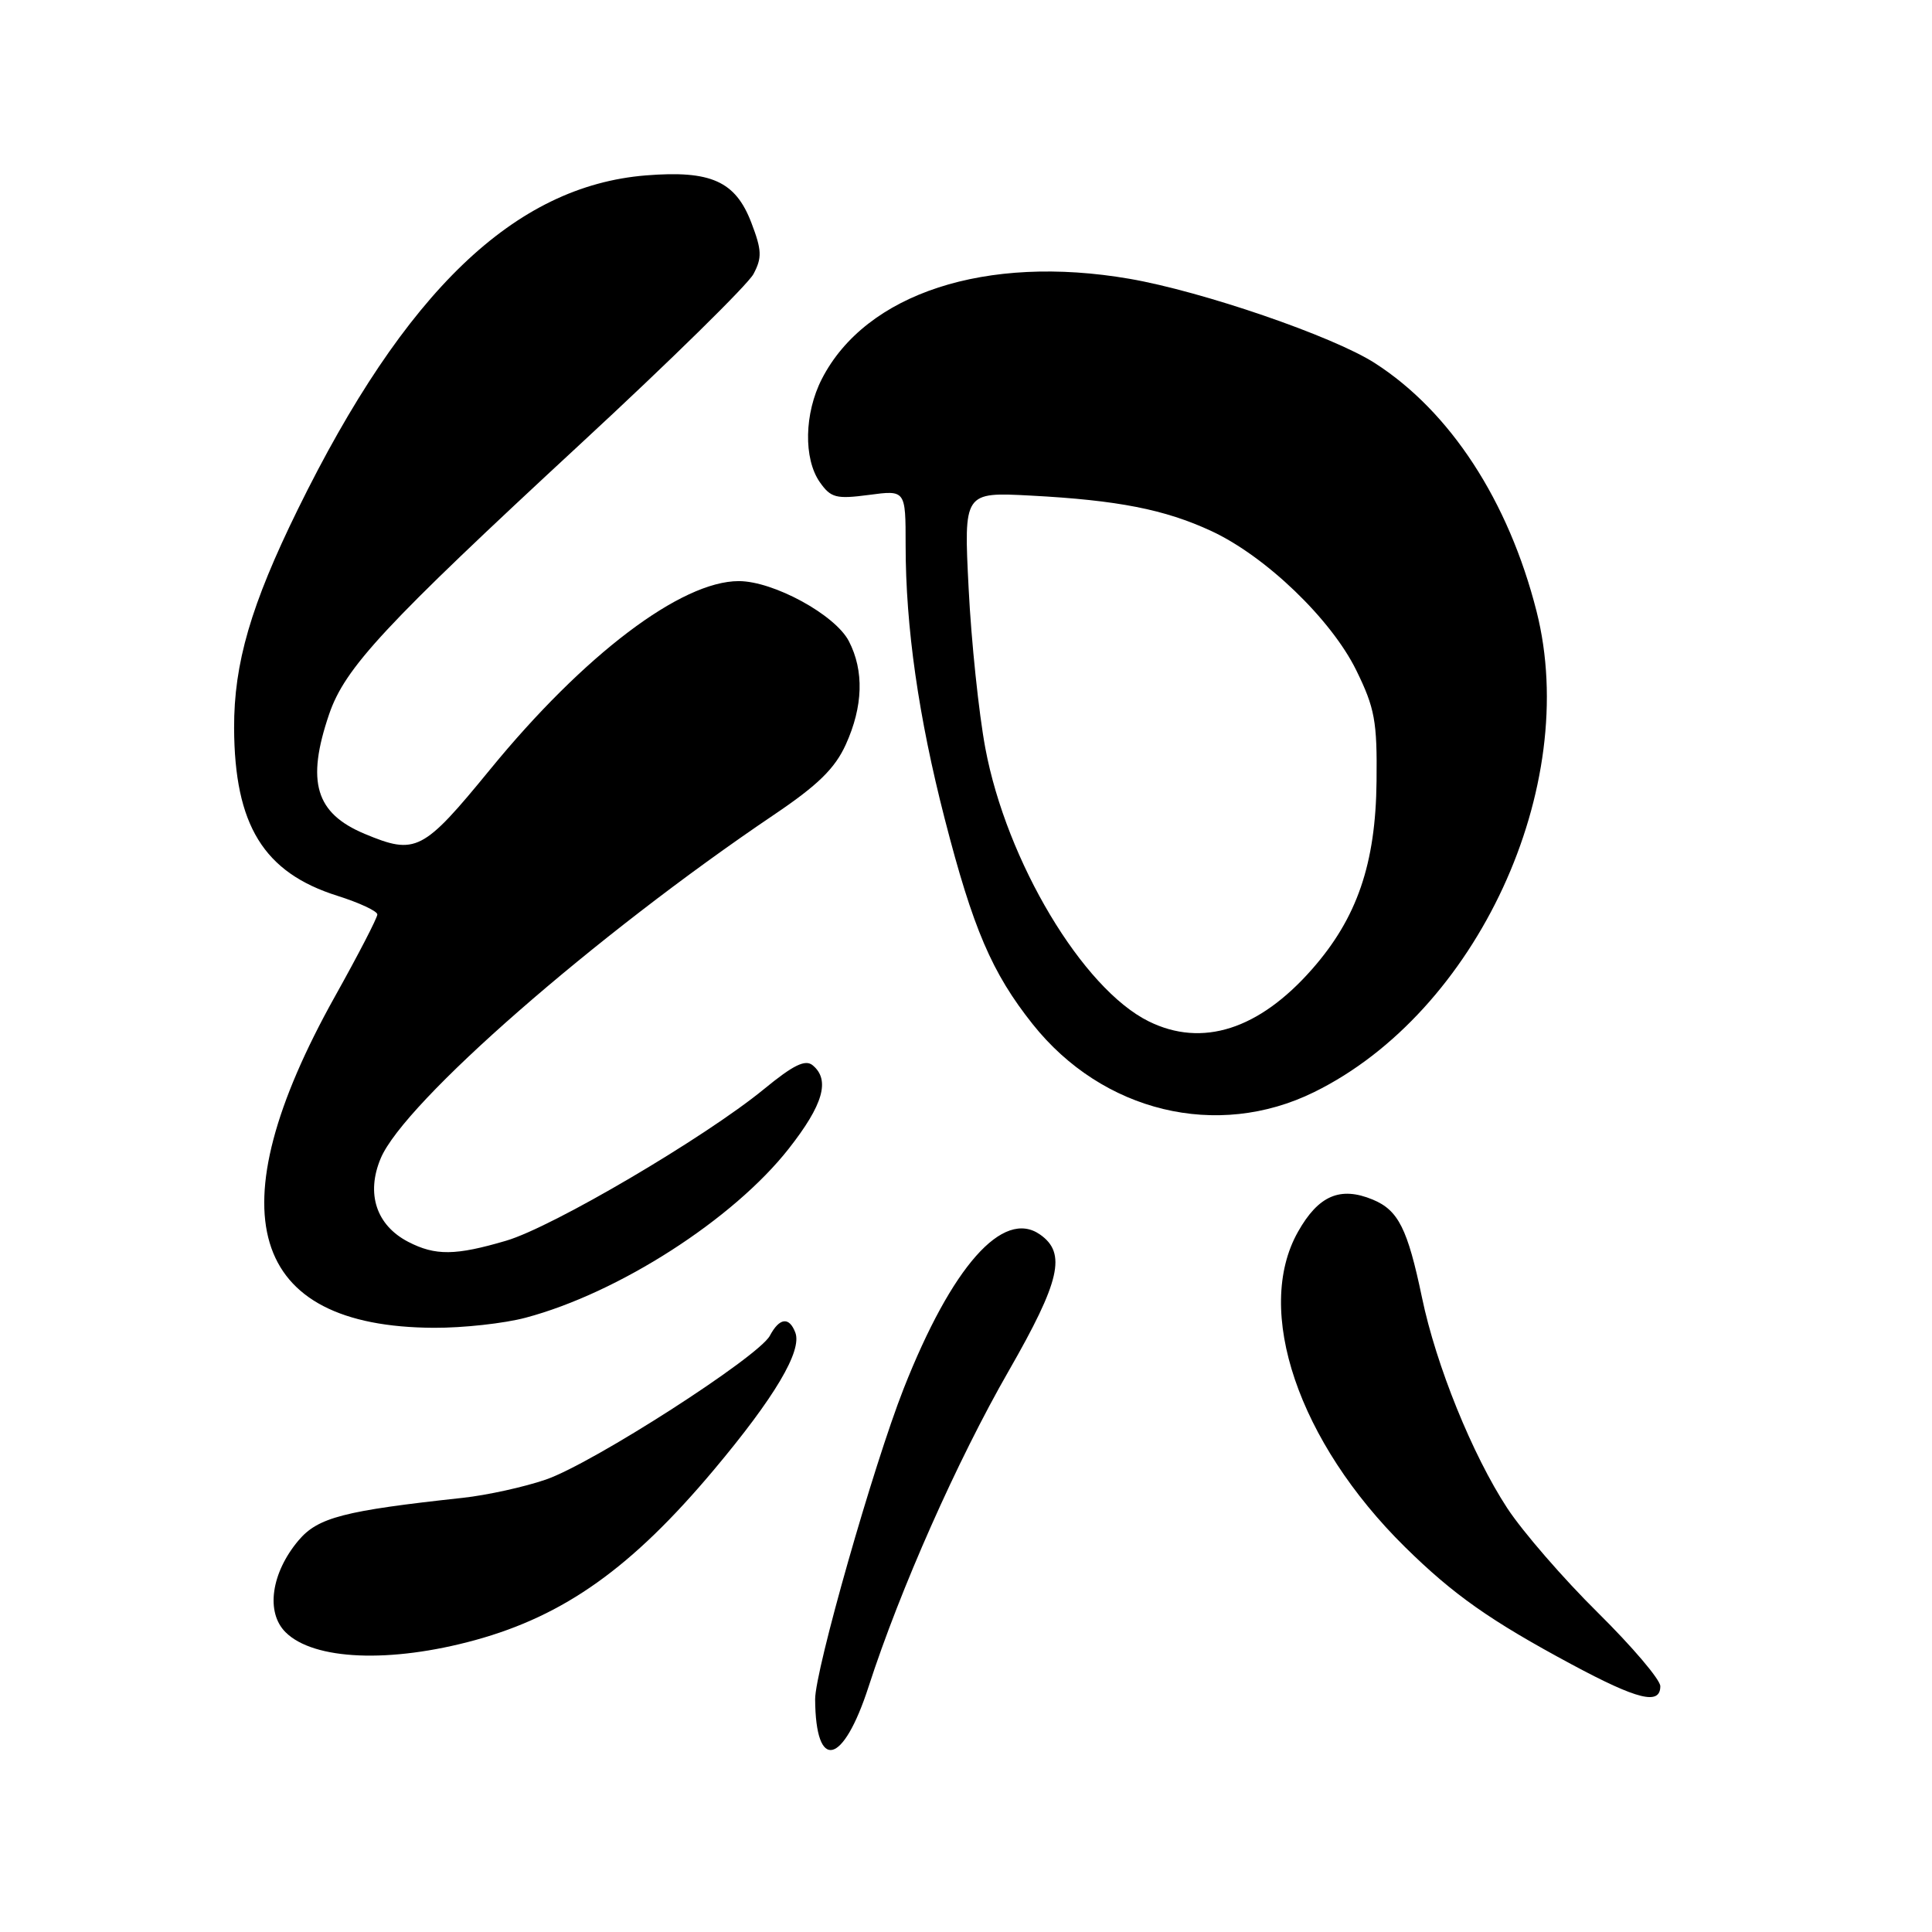 <?xml version="1.0" encoding="UTF-8" standalone="no"?>
<!DOCTYPE svg PUBLIC "-//W3C//DTD SVG 1.1//EN" "http://www.w3.org/Graphics/SVG/1.1/DTD/svg11.dtd" >
<svg xmlns="http://www.w3.org/2000/svg" xmlns:xlink="http://www.w3.org/1999/xlink" version="1.1" viewBox="0 0 256 256">
 <g >
 <path fill="currentColor"
d=" M 115.09 223.50 C 119.27 210.58 126.85 193.51 133.66 181.65 C 140.49 169.74 141.34 166.05 137.81 163.58 C 132.90 160.14 126.12 167.81 119.74 184.00 C 115.72 194.22 107.99 221.36 108.01 225.17 C 108.07 234.80 111.71 233.94 115.09 223.50 Z  M 220.00 223.43 C 220.00 222.56 216.27 218.18 211.72 213.68 C 207.16 209.18 201.76 202.95 199.72 199.84 C 195.10 192.78 190.29 180.93 188.42 171.93 C 186.51 162.80 185.29 160.36 181.89 158.95 C 177.58 157.17 174.70 158.41 171.99 163.22 C 166.12 173.63 172.04 191.06 186.17 204.99 C 192.60 211.32 197.45 214.74 208.29 220.56 C 217.01 225.24 220.00 225.97 220.00 223.43 Z  M 62.97 217.32 C 74.82 214.06 83.72 207.71 94.56 194.80 C 102.66 185.15 106.32 178.98 105.38 176.56 C 104.57 174.44 103.28 174.60 102.01 176.99 C 100.50 179.80 78.53 193.92 72.33 196.05 C 69.49 197.03 64.54 198.12 61.33 198.47 C 45.55 200.18 42.12 201.07 39.55 204.12 C 35.93 208.42 35.19 213.64 37.83 216.27 C 41.54 219.99 51.71 220.41 62.97 217.32 Z  M 69.66 174.60 C 81.98 171.32 97.17 161.56 104.51 152.21 C 109.08 146.39 110.03 143.10 107.69 141.16 C 106.71 140.34 105.13 141.11 101.21 144.33 C 93.41 150.72 73.22 162.60 67.07 164.40 C 60.35 166.38 57.69 166.41 54.09 164.55 C 49.87 162.36 48.48 158.18 50.44 153.50 C 53.54 146.07 78.85 123.96 102.54 107.97 C 108.37 104.04 110.63 101.83 112.07 98.66 C 114.37 93.60 114.51 88.88 112.48 84.96 C 110.67 81.46 102.49 77.00 97.89 77.00 C 90.26 77.00 77.38 86.75 64.94 101.96 C 56.03 112.84 55.10 113.32 48.32 110.49 C 41.80 107.76 40.56 103.59 43.61 94.64 C 45.71 88.48 50.88 82.91 77.00 58.74 C 88.83 47.80 99.10 37.70 99.84 36.31 C 100.99 34.14 100.95 33.15 99.55 29.49 C 97.45 24.01 94.20 22.55 85.60 23.24 C 68.20 24.64 53.65 38.59 39.46 67.50 C 33.25 80.15 30.99 87.90 31.02 96.46 C 31.07 109.34 34.94 115.62 44.71 118.70 C 47.62 119.62 50.00 120.73 50.00 121.17 C 50.00 121.62 47.47 126.51 44.38 132.04 C 28.40 160.66 32.93 175.83 57.50 175.94 C 61.35 175.96 66.82 175.36 69.66 174.60 Z  M 174.13 144.71 C 195.69 134.11 209.50 104.25 203.60 81.00 C 199.88 66.36 192.17 54.53 182.17 48.11 C 176.63 44.55 159.29 38.60 149.65 36.94 C 130.67 33.67 114.72 38.87 108.90 50.21 C 106.57 54.76 106.45 60.77 108.63 63.89 C 110.09 65.97 110.79 66.15 115.13 65.58 C 120.00 64.93 120.00 64.93 120.00 72.24 C 120.00 83.07 121.71 95.02 125.18 108.50 C 128.93 123.07 131.43 128.90 136.83 135.70 C 146.10 147.36 161.29 151.03 174.13 144.71 Z  M 152.22 135.34 C 143.46 131.02 133.37 114.15 130.56 99.13 C 129.70 94.52 128.70 85.01 128.35 77.98 C 127.70 65.20 127.70 65.20 136.60 65.67 C 148.12 66.28 154.33 67.50 160.50 70.36 C 167.70 73.70 176.38 82.04 179.71 88.81 C 182.17 93.83 182.49 95.56 182.40 103.50 C 182.29 114.46 179.82 121.65 173.84 128.44 C 166.81 136.43 159.30 138.83 152.22 135.34 Z "/>
</g>
</svg>